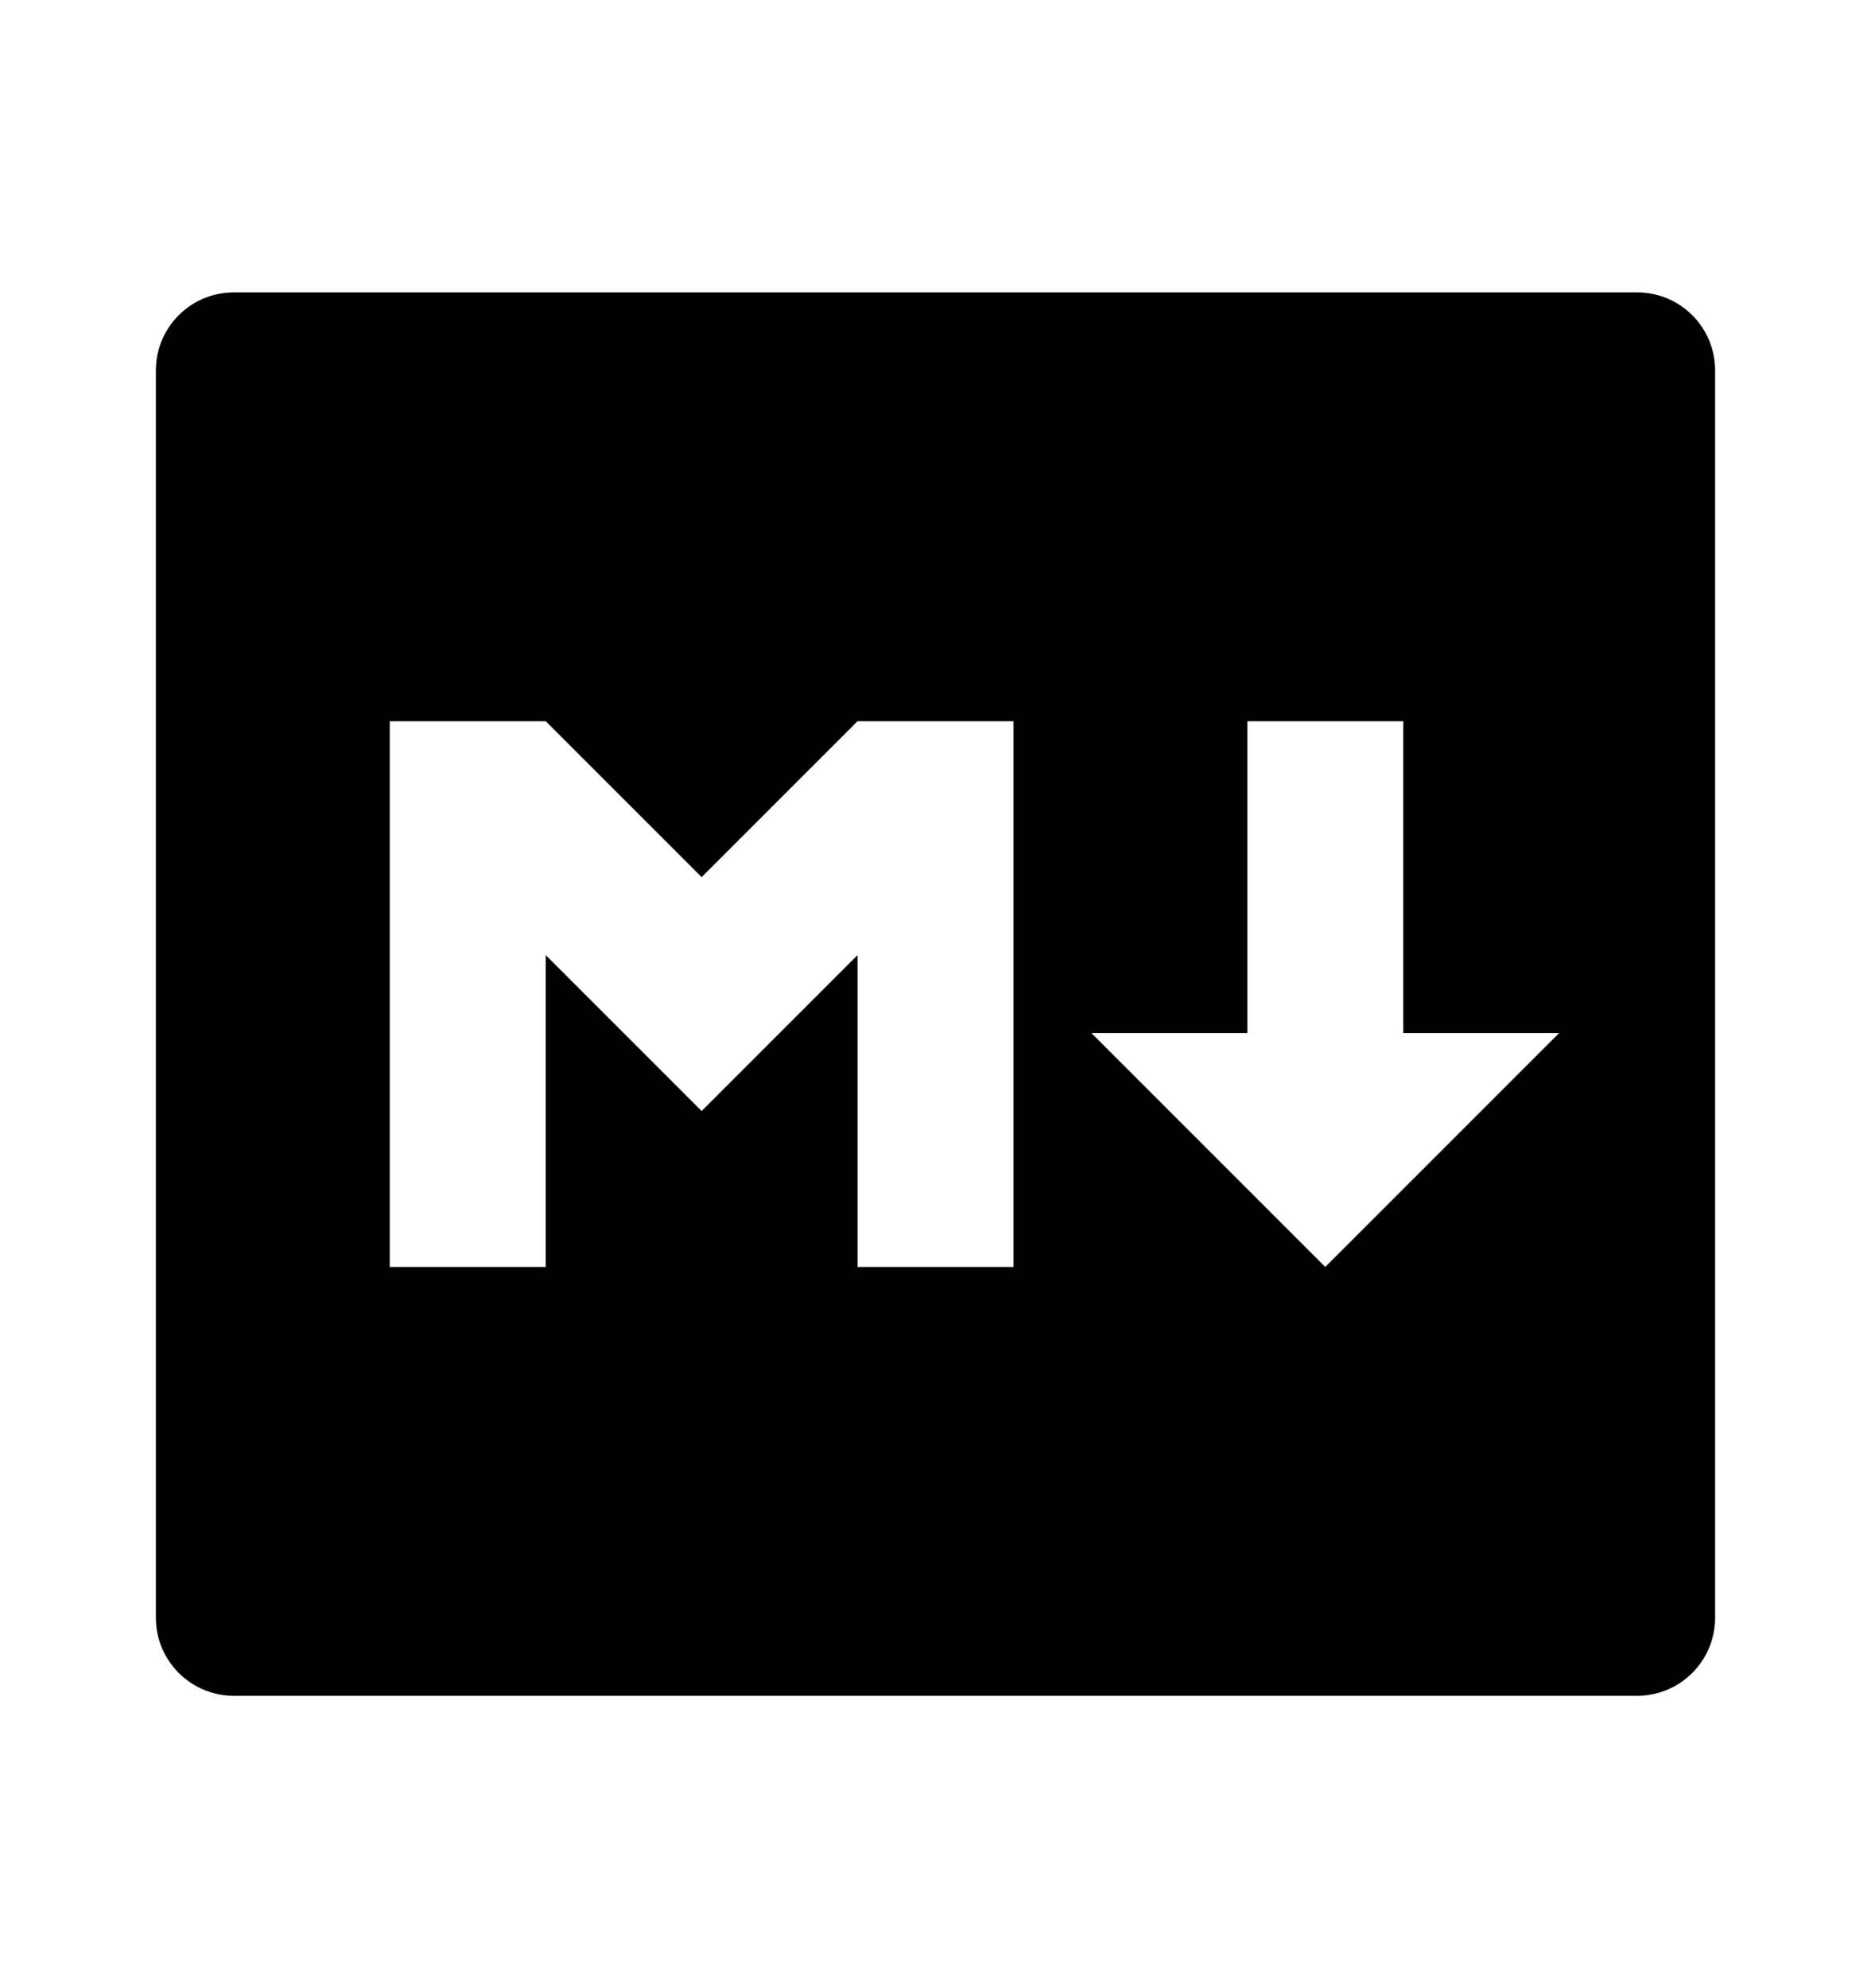 <svg width="16" height="17" viewBox="0 0 16 17" fill="currentColor" xmlns="http://www.w3.org/2000/svg">
  <path
    d="M2 2.5H14C14.368 2.5 14.667 2.798 14.667 3.167V13.833C14.667 14.201 14.368 14.5 14 14.5H2C1.632 14.5 1.333 14.201 1.333 13.833V3.167C1.333 2.798 1.632 2.5 2 2.5ZM4.667 10.833V8.167L6 9.5L7.333 8.167V10.833H8.667V6.167H7.333L6 7.5L4.667 6.167H3.333V10.833H4.667ZM12 8.833V6.167H10.667V8.833H9.333L11.333 10.833L13.333 8.833H12Z"
    fill="currentColor" />
</svg>